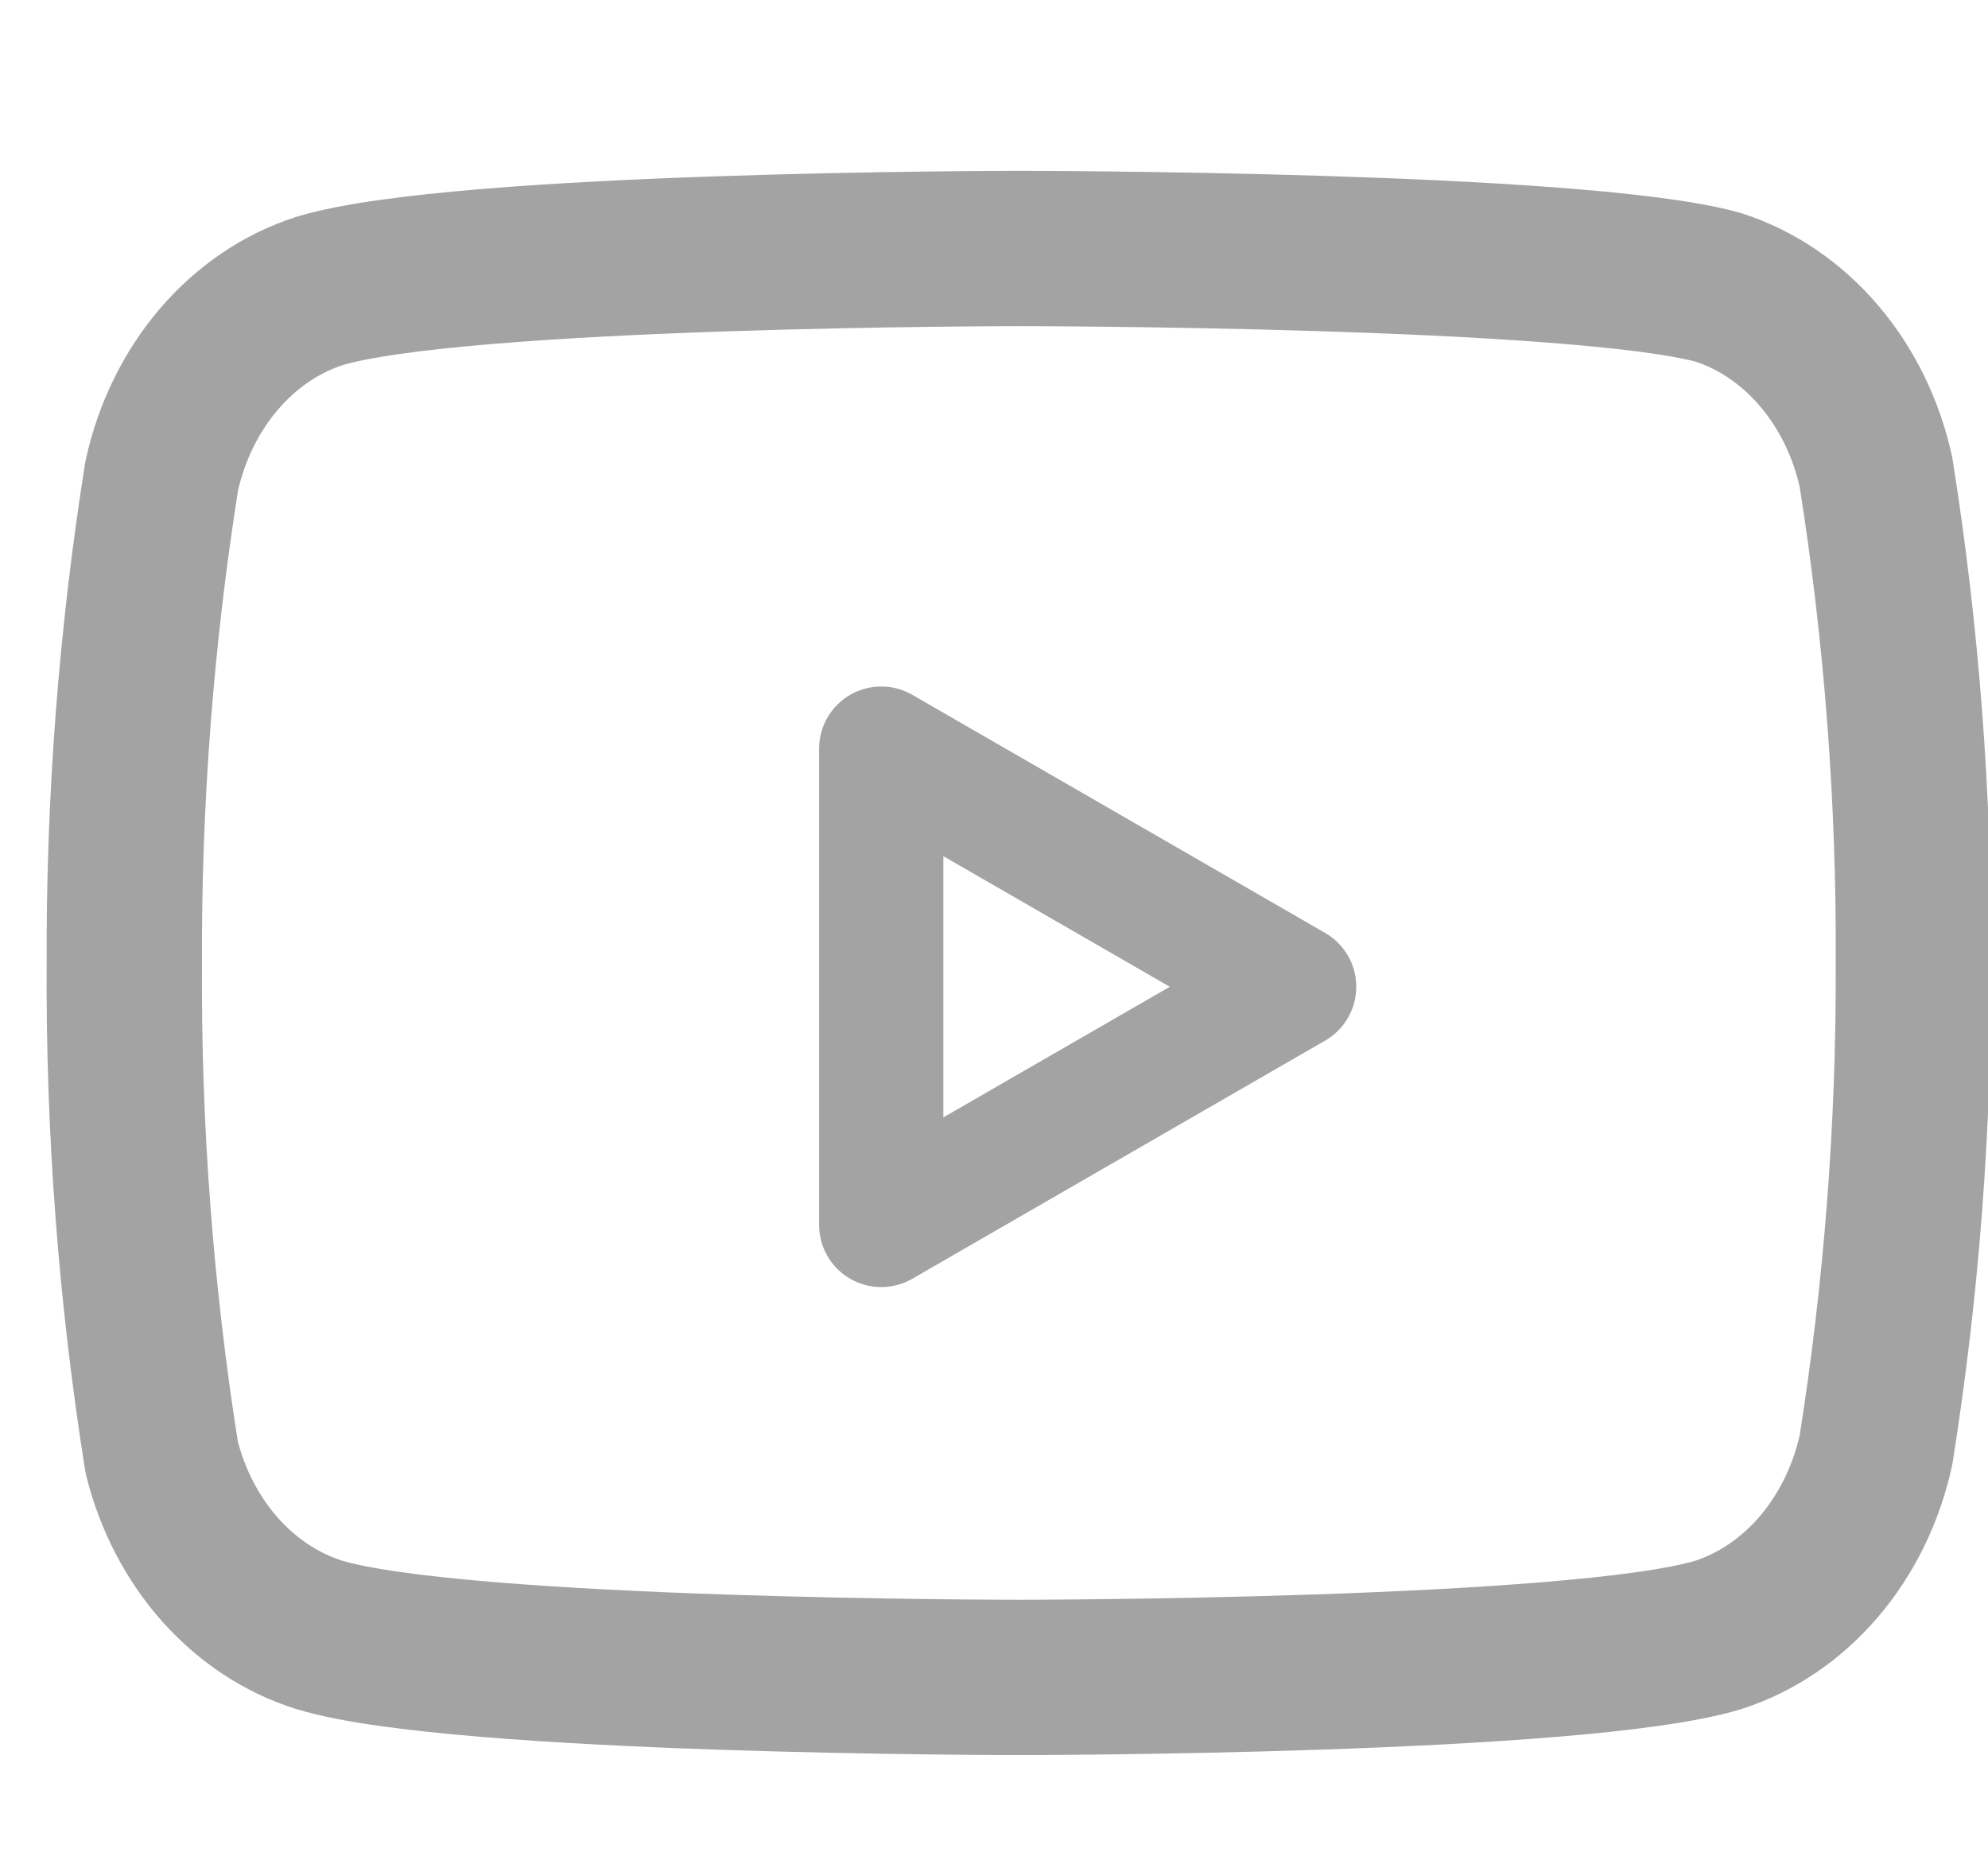 <svg width="32" height="30" viewBox="0 0 32 30" fill="none" xmlns="http://www.w3.org/2000/svg">
<g clip-path="url(#clip0)">
<path d="M30.197 7.6C30.042 6.894 29.725 6.247 29.279 5.725C28.833 5.202 28.274 4.823 27.658 4.625C25.406 4 16.4 4 16.4 4C16.4 4 7.394 4 5.142 4.684C4.526 4.882 3.967 5.262 3.521 5.784C3.075 6.307 2.758 6.954 2.603 7.66C2.191 10.257 1.989 12.891 2.001 15.53C1.986 18.188 2.188 20.843 2.603 23.459C2.774 24.143 3.098 24.766 3.543 25.266C3.988 25.766 4.539 26.128 5.142 26.316C7.394 27 16.4 27 16.4 27C16.4 27 25.406 27 27.658 26.316C28.274 26.117 28.833 25.738 29.279 25.216C29.725 24.693 30.042 24.046 30.197 23.34C30.606 20.763 30.808 18.149 30.799 15.53C30.814 12.871 30.612 10.217 30.197 7.6V7.6Z" stroke="#A3A3A3" stroke-width="2.5" stroke-linecap="round" stroke-linejoin="round"/>
<path d="M14.185 19.717L20.831 15.883L14.185 12.05V19.717Z" stroke="#A3A3A3" stroke-width="2" stroke-linecap="round" stroke-linejoin="round"/>
</g>
<defs>
<clipPath id="clip0">
<rect width="32" height="30" fill="white"/>
</clipPath>
</defs>
</svg>
